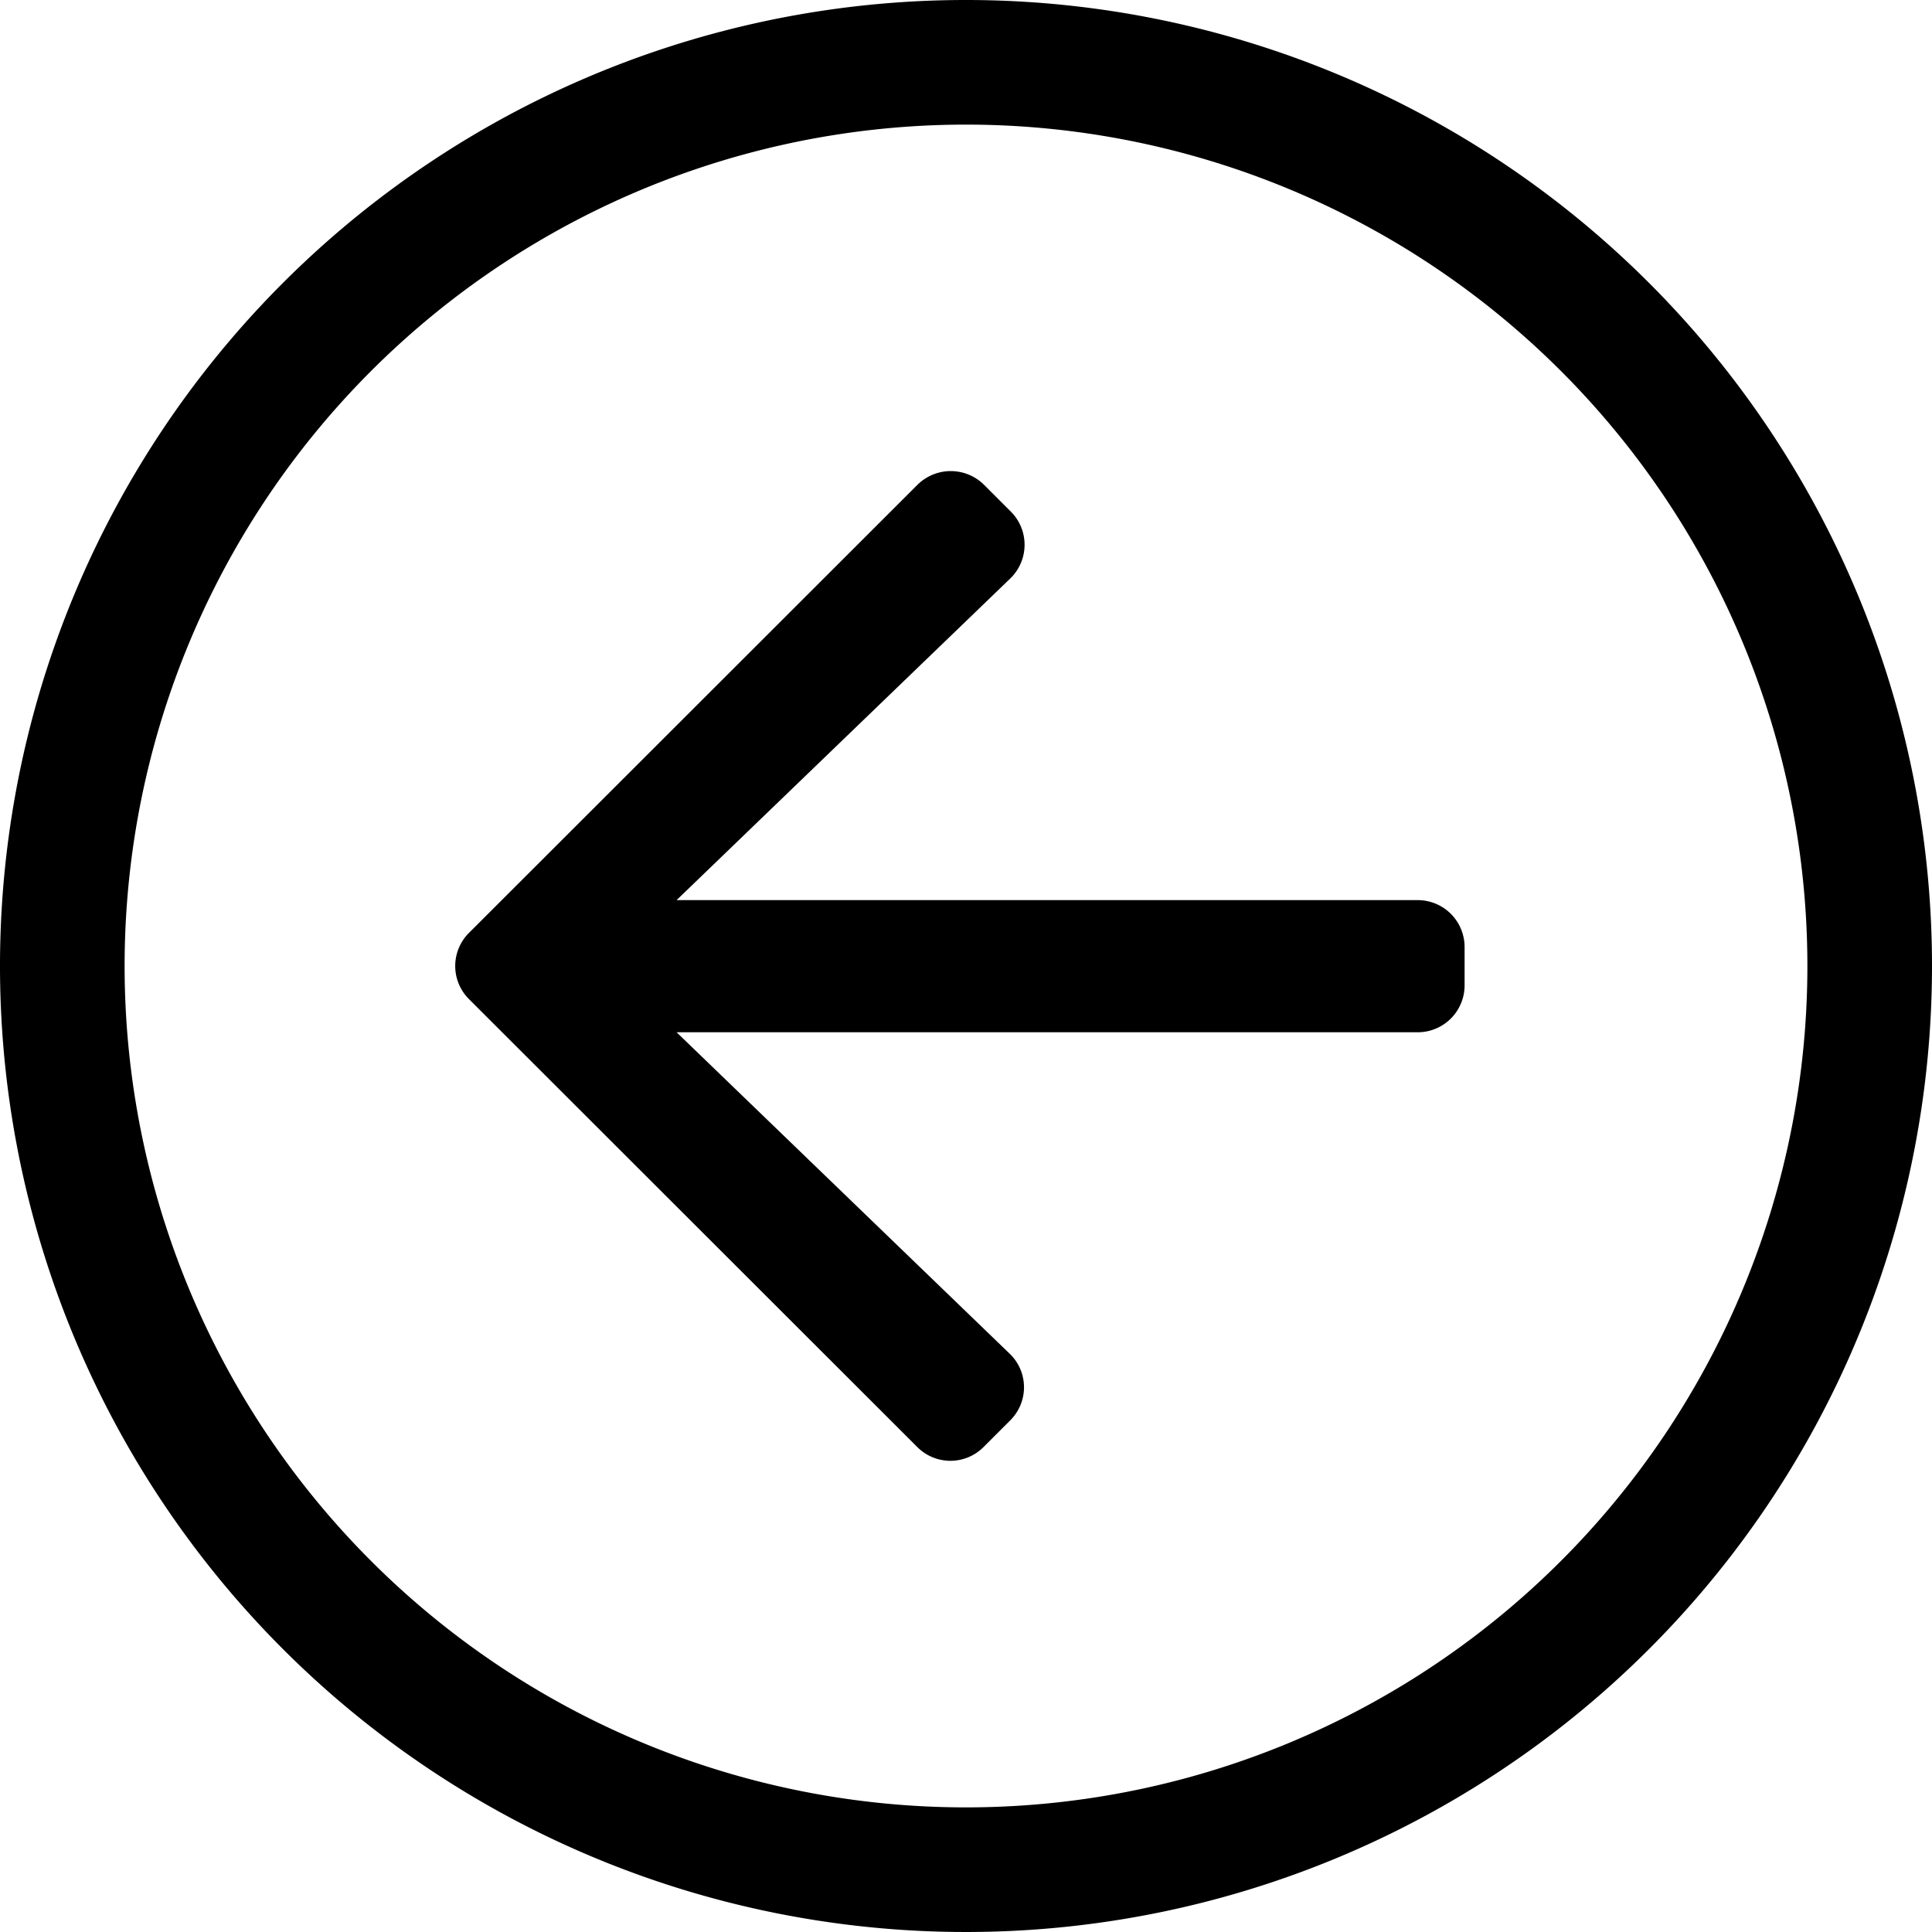 <svg xmlns="http://www.w3.org/2000/svg" width="30" height="30" viewBox="0 0 30 30">
  <path id="arrow-circle-left" d="M30,15A15,15,0,1,1,15,0,15,15,0,0,1,30,15ZM15,1.935A13.065,13.065,0,1,0,28.065,15,13.064,13.064,0,0,0,15,1.935ZM14.244,7.53,7.282,14.486a.726.726,0,0,0,0,1.028l6.962,6.956a.726.726,0,0,0,1.028,0l.417-.417a.723.723,0,0,0-.012-1.034l-5.171-4.99h11.51a.728.728,0,0,0,.726-.726v-.6a.728.728,0,0,0-.726-.726H10.506l5.177-4.99A.728.728,0,0,0,15.7,7.948l-.417-.417A.734.734,0,0,0,14.244,7.53Z"/>
</svg>
